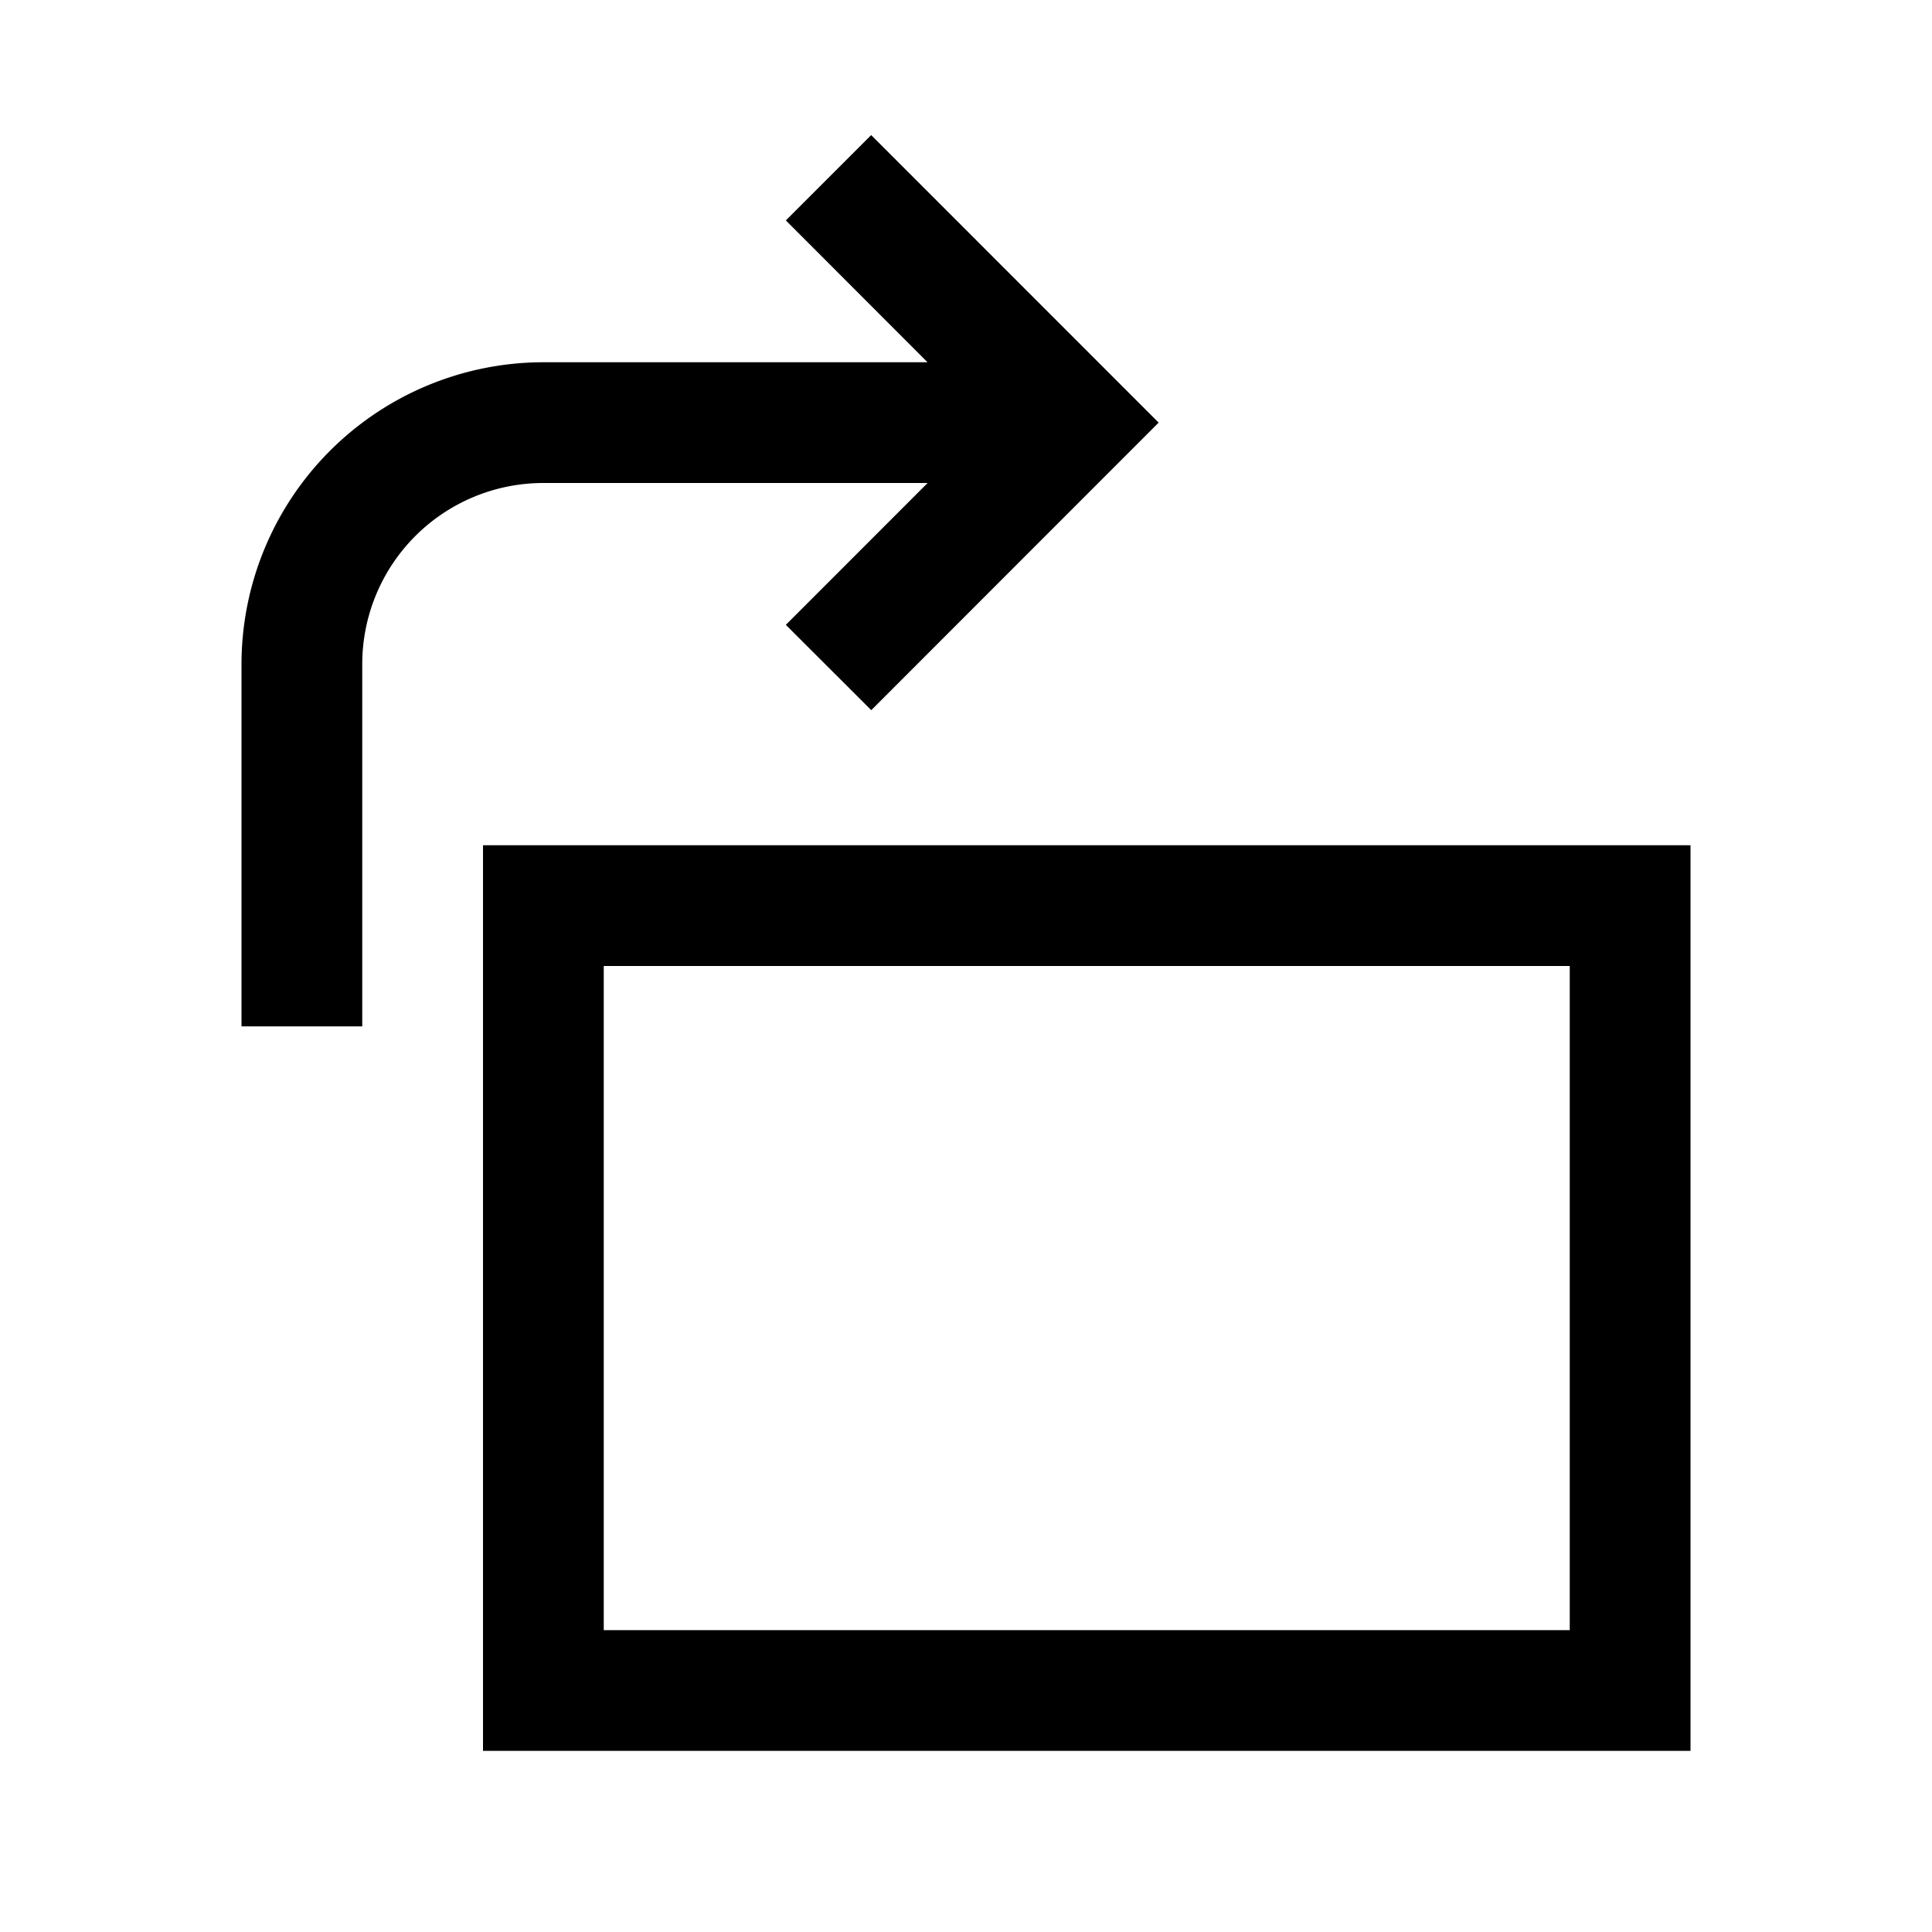 <svg xmlns="http://www.w3.org/2000/svg" width="24" height="24"><path fill-rule="evenodd" d="M9.762 7.762 11.523 6H6.75A2.25 2.25 0 0 0 4.5 8.25v4.5H3v-4.5A3.754 3.754 0 0 1 6.75 4.5h4.772l-1.76-1.762 1.06-1.06 3.571 3.572-3.57 3.572zM6 21.75V10.5h15v11.25zm1.5-1.5h12V12h-12z" clip-rule="evenodd"/></svg>